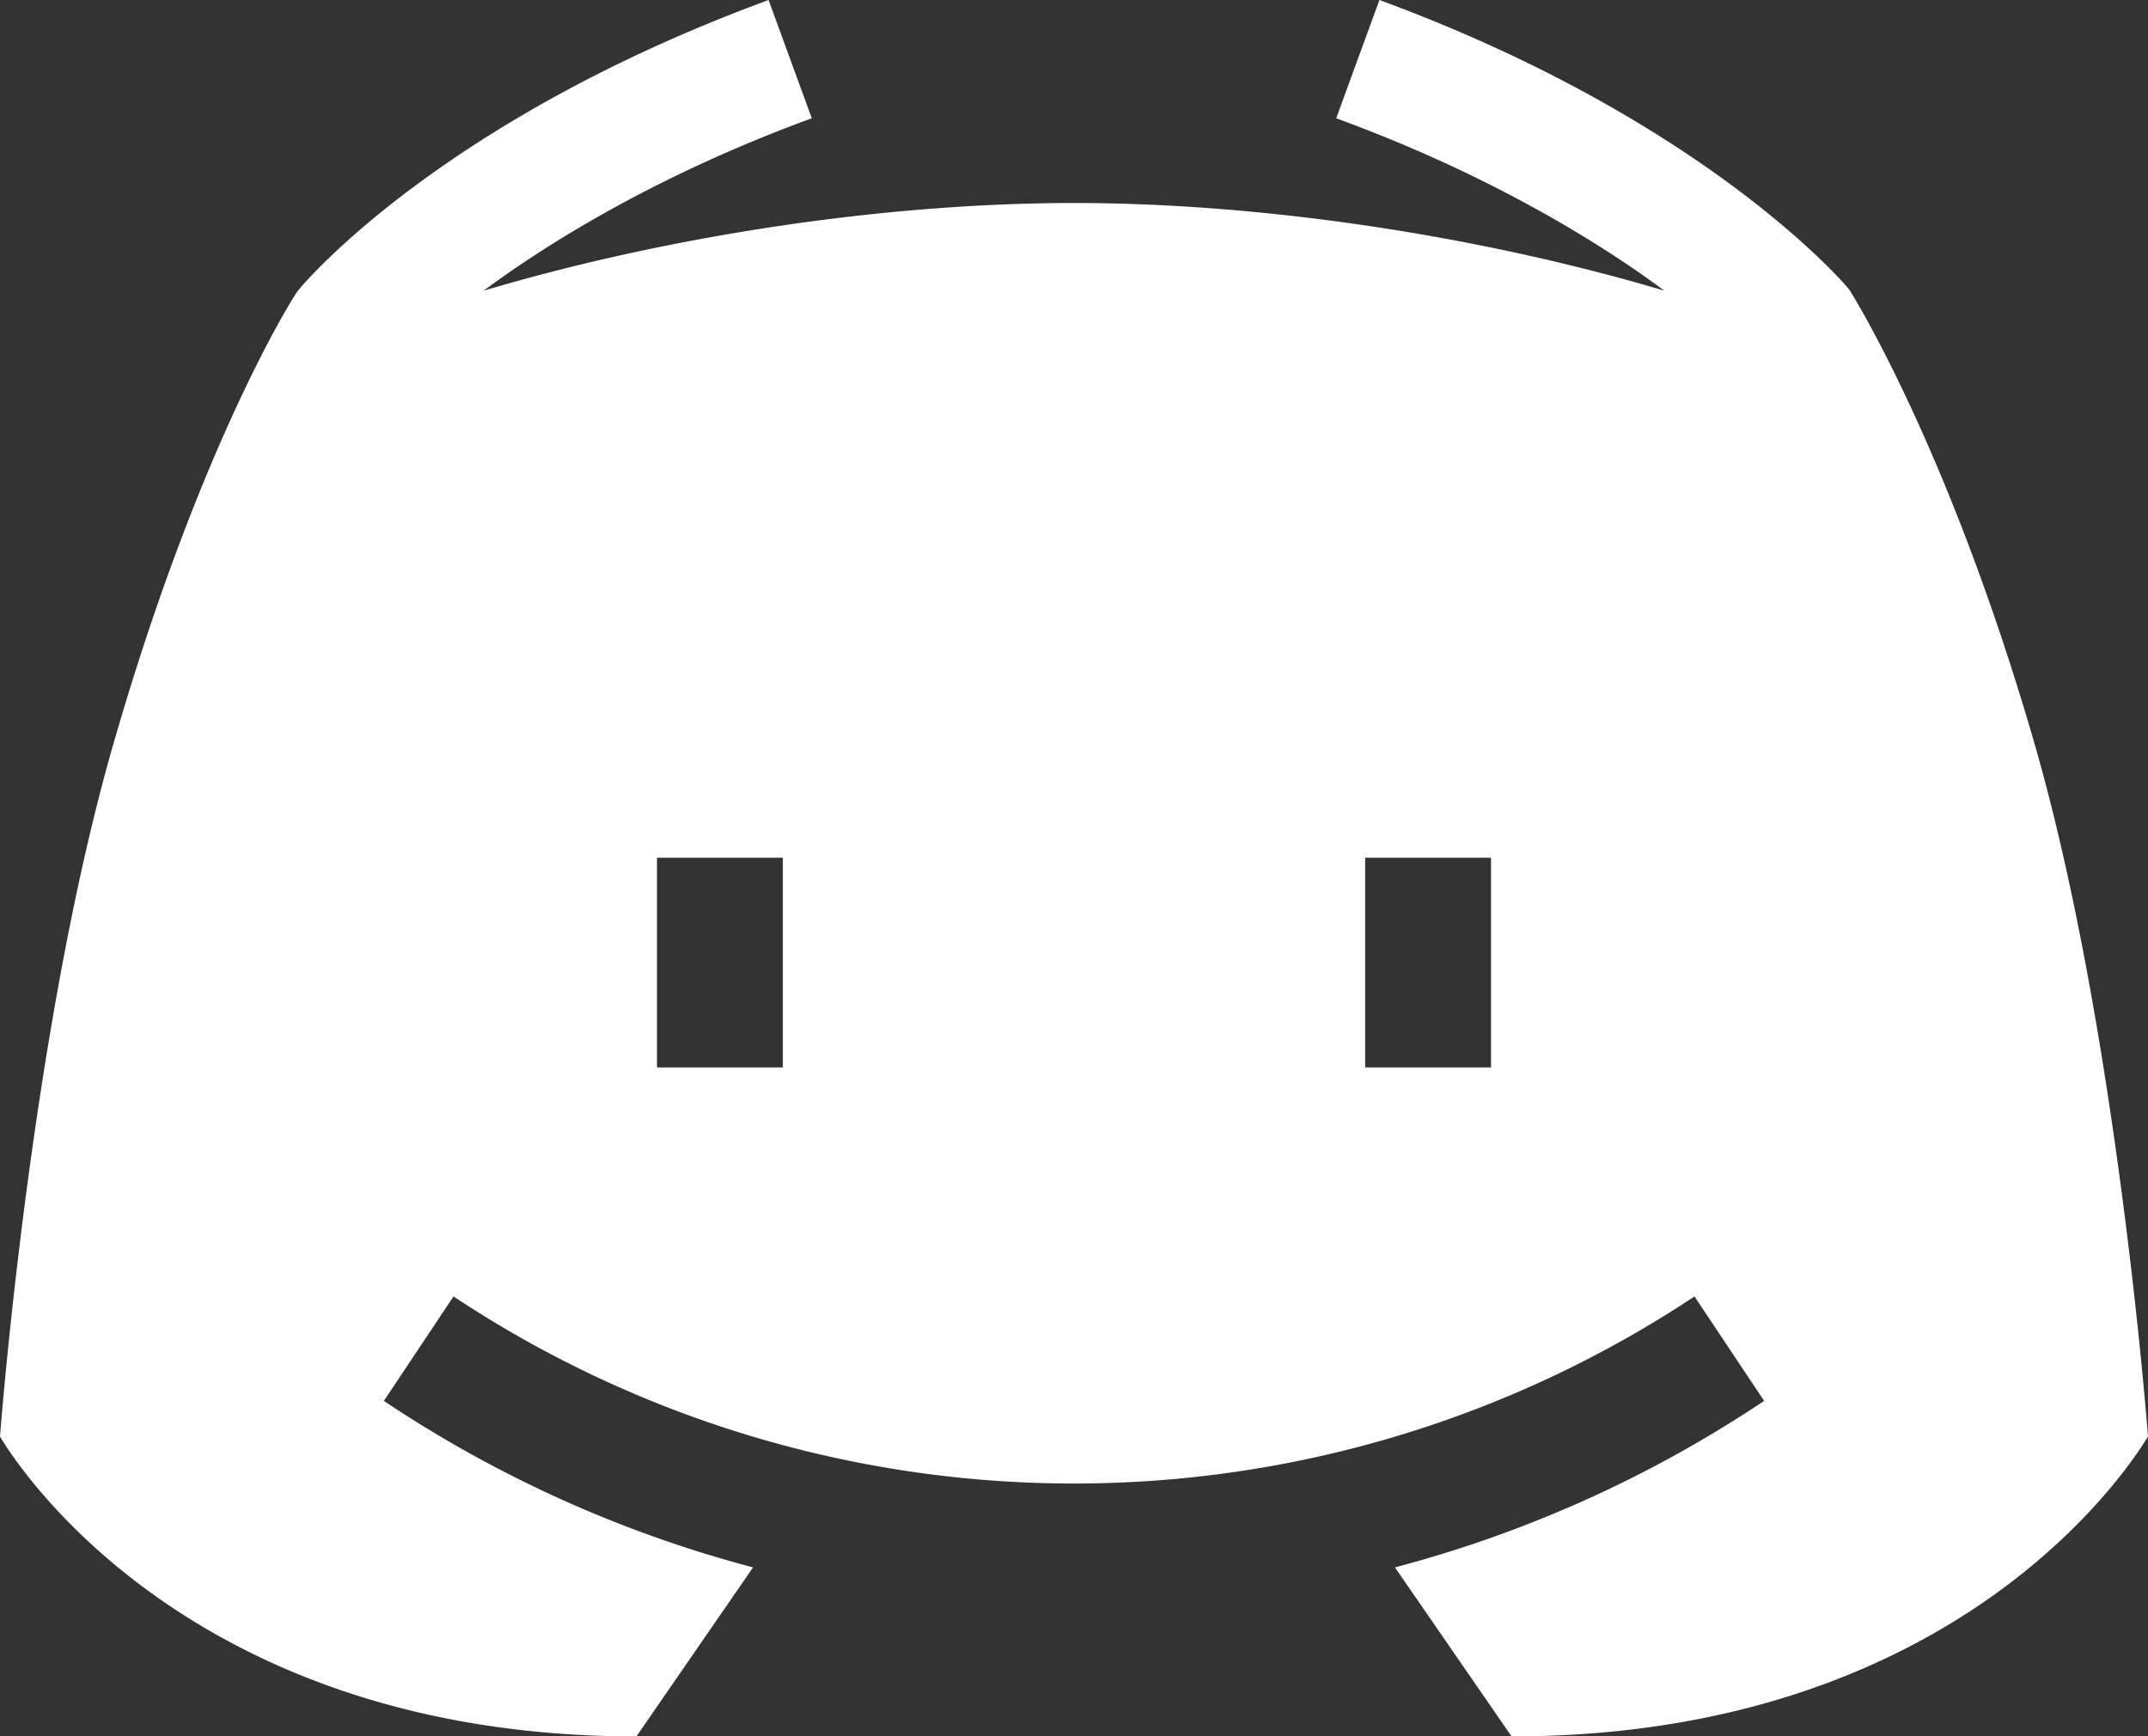 <svg id="Capa_1" data-name="Capa 1" xmlns="http://www.w3.org/2000/svg" viewBox="0 0 512 414"><rect x="0" y="0" width="512" height="414" fill="#333333" stroke="none"/><defs><style>.cls-1{fill:#fff;}</style></defs><path class="cls-1" d="M484.6,225.1c-20.4-70.1-43.3-106.2-43.7-106.9S407.1,77.8,328.8,49L318.5,77.2c37.2,13.6,63.7,30.3,78.2,41.1-43.4-12.9-95-20.9-140.7-20.9s-97.3,8-140.7,20.9c14.5-10.8,41-27.5,78.2-41.1L183.2,49C104.9,77.8,72.4,116.6,71.1,118.2S47.7,155,27.4,225.1C7.7,292.5.3,387.7,0,391.5,1.7,394.3,42,463,151.7,463l27.8-40.3a292.1,292.1,0,0,1-88-39.7l16.6-24.9a267.5,267.5,0,0,0,295.8,0L420.5,383a292.1,292.1,0,0,1-88,39.7L360.3,463C470,463,510.2,394.3,512,391.5c-.3-3.8-7.7-99-27.4-166.4Zm-298,78.4h-30v-50h30Zm168.8,0h-30v-50h30Z" transform="translate(0 -49)"/></svg>